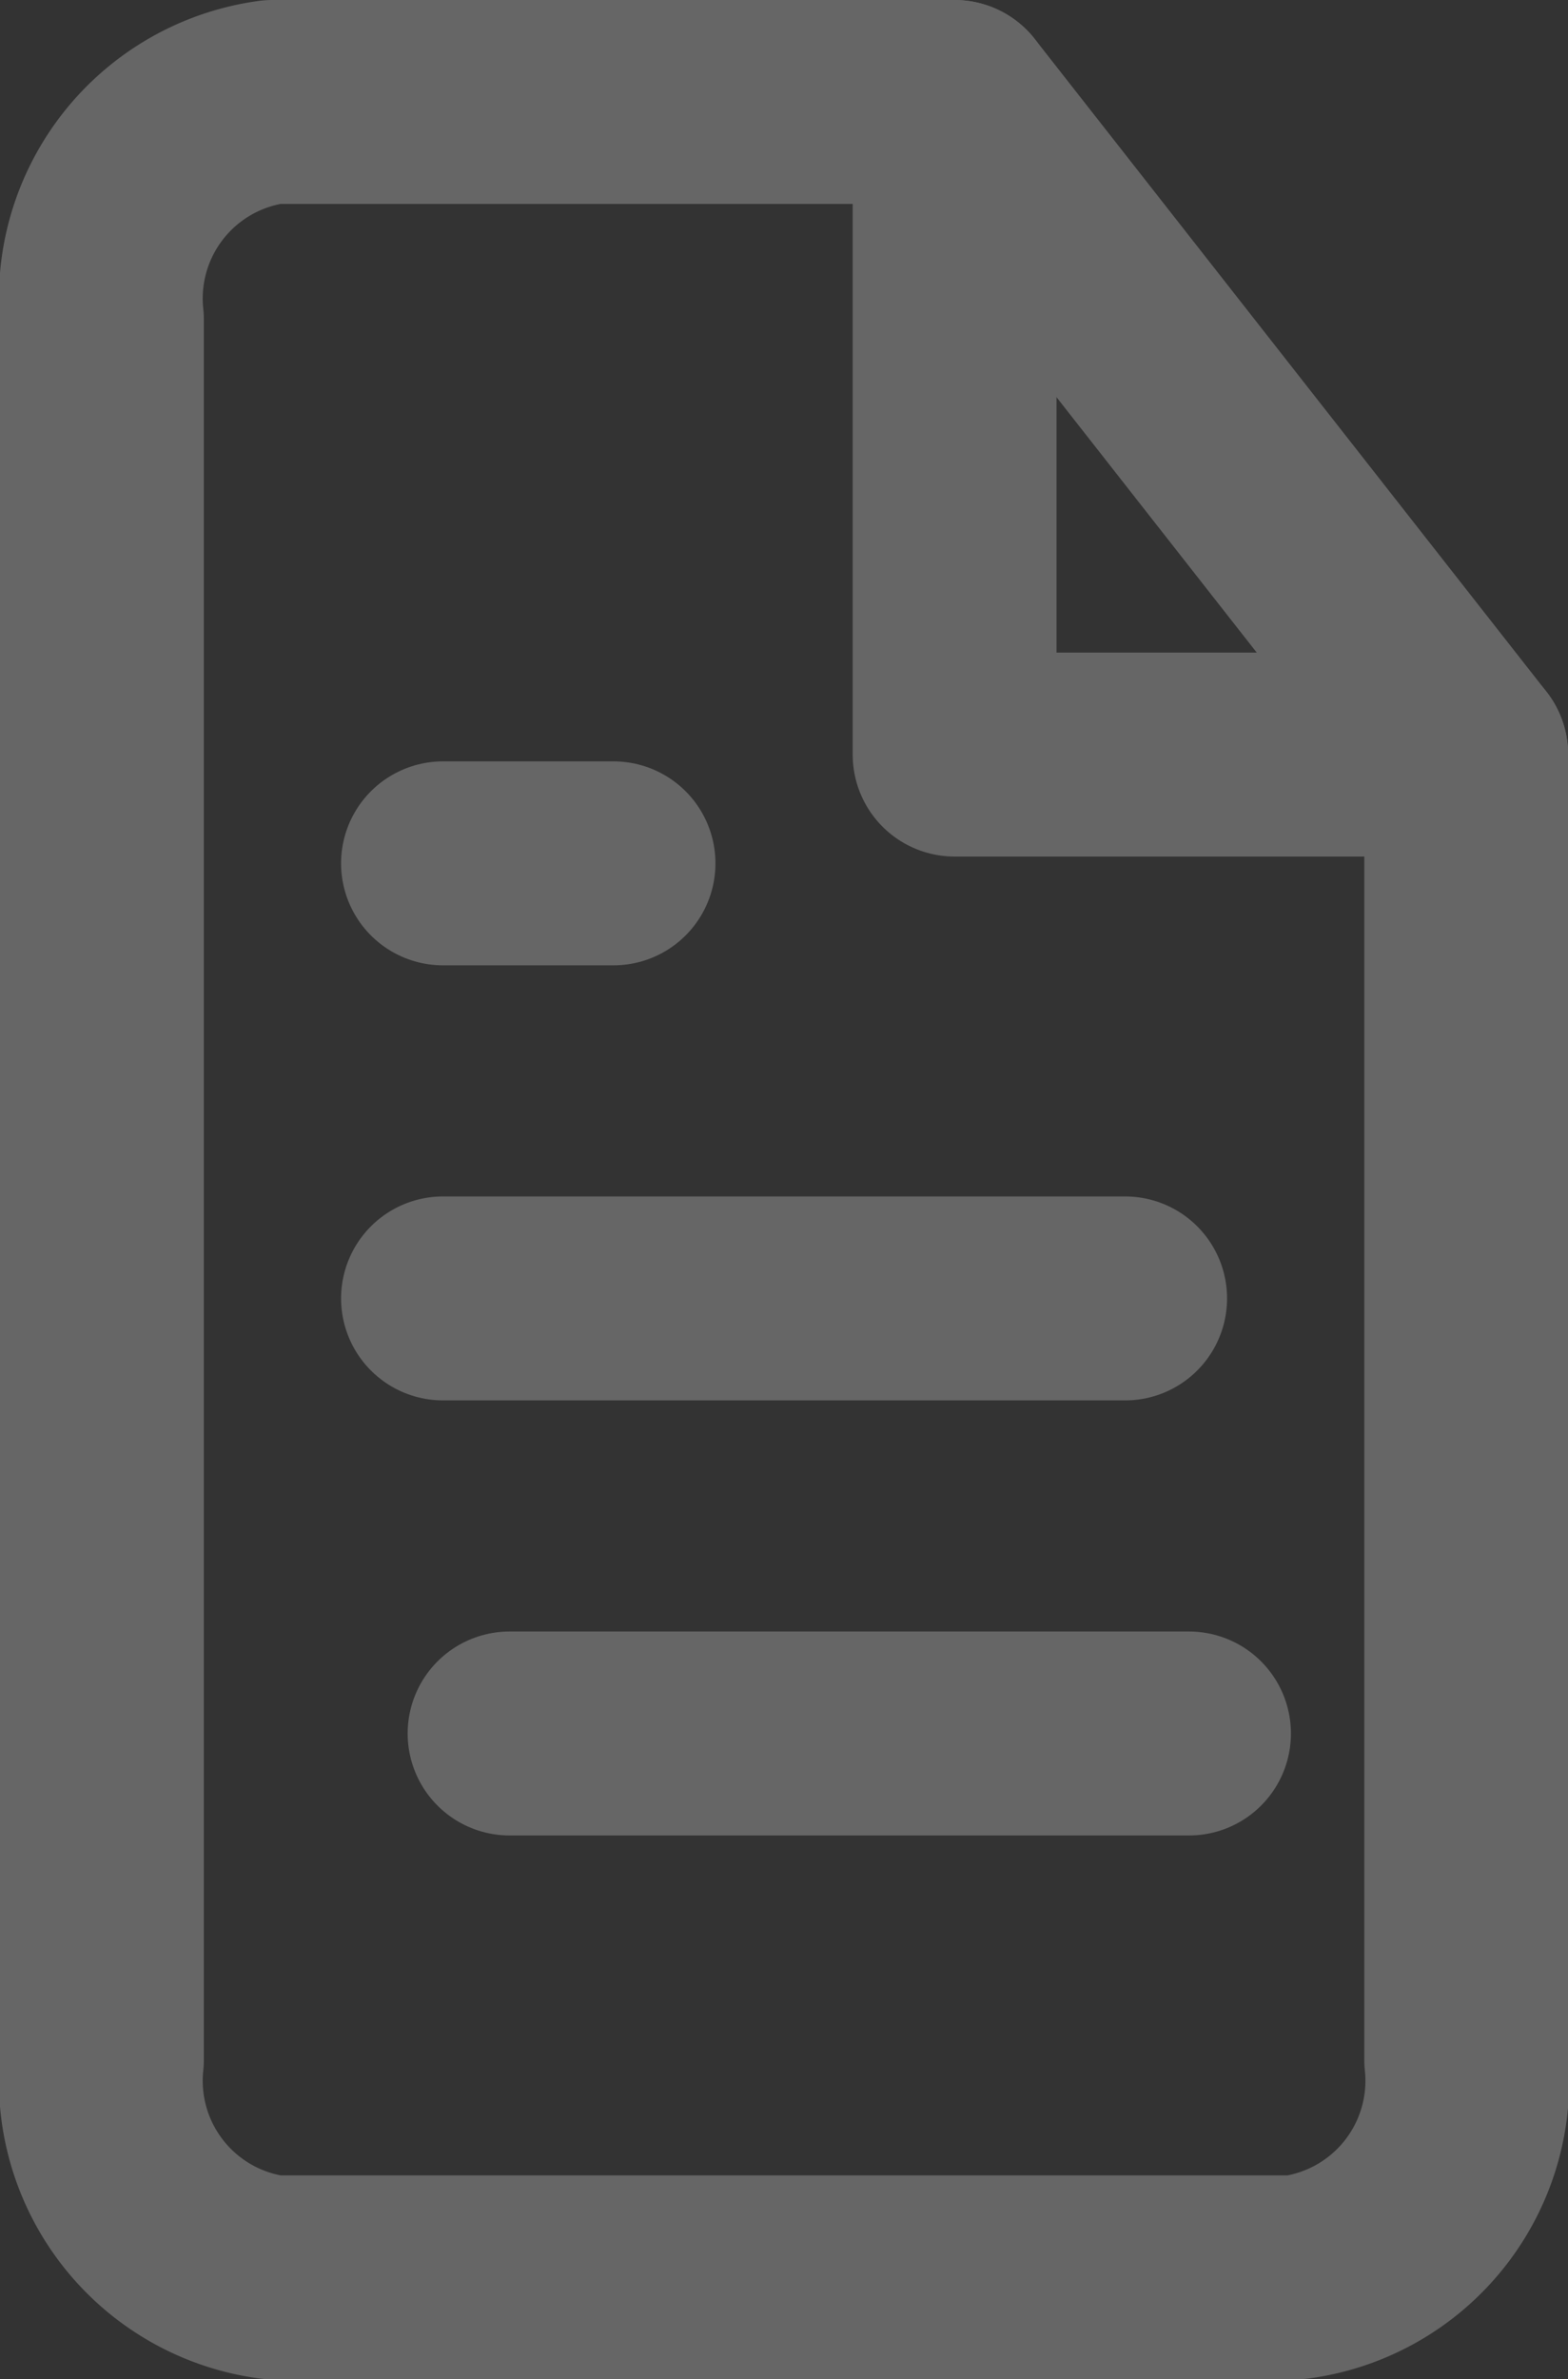<svg xmlns="http://www.w3.org/2000/svg" width="11.539" height="17.5" viewBox="0 0 11.539 17.5">
  <rect x="0" y="0" width="11.539" height="17.5" fill="#333333" stroke="none"/>
  <g id="file-text_1_" data-name="file-text (1)" transform="translate(0.75 0.75)" opacity="0.25">
    <path id="路径_232" data-name="路径 232" d="M10.275,2H5.255A1.459,1.459,0,0,0,4,3.6V16.4A1.459,1.459,0,0,0,5.255,18h7.53a1.459,1.459,0,0,0,1.255-1.6V6.8Z" transform="translate(-4 -2)" fill="none" stroke="#fff" stroke-linecap="round" stroke-linejoin="round" stroke-width="1.5"/>
    <path id="路径_233" data-name="路径 233" d="M14,2V6.8h3.765" transform="translate(-7.725 -2)" fill="none" stroke="#fff" stroke-linecap="round" stroke-linejoin="round" stroke-width="1.5"/>
    <line id="直线_59" data-name="直线 59" x1="5.02" transform="translate(2.51 8.8)" fill="none" stroke="#fff" stroke-linecap="round" stroke-linejoin="round" stroke-width="1.5"/>
    <line id="直线_60" data-name="直线 60" x1="5" transform="translate(3 12)" fill="none" stroke="#fff" stroke-linecap="round" stroke-linejoin="round" stroke-width="1.5"/>
    <path id="路径_234" data-name="路径 234" d="M9.255,9H8" transform="translate(-5.49 -3.4)" fill="none" stroke="#fff" stroke-linecap="round" stroke-linejoin="round" stroke-width="1.5"/>
  </g>
</svg>
